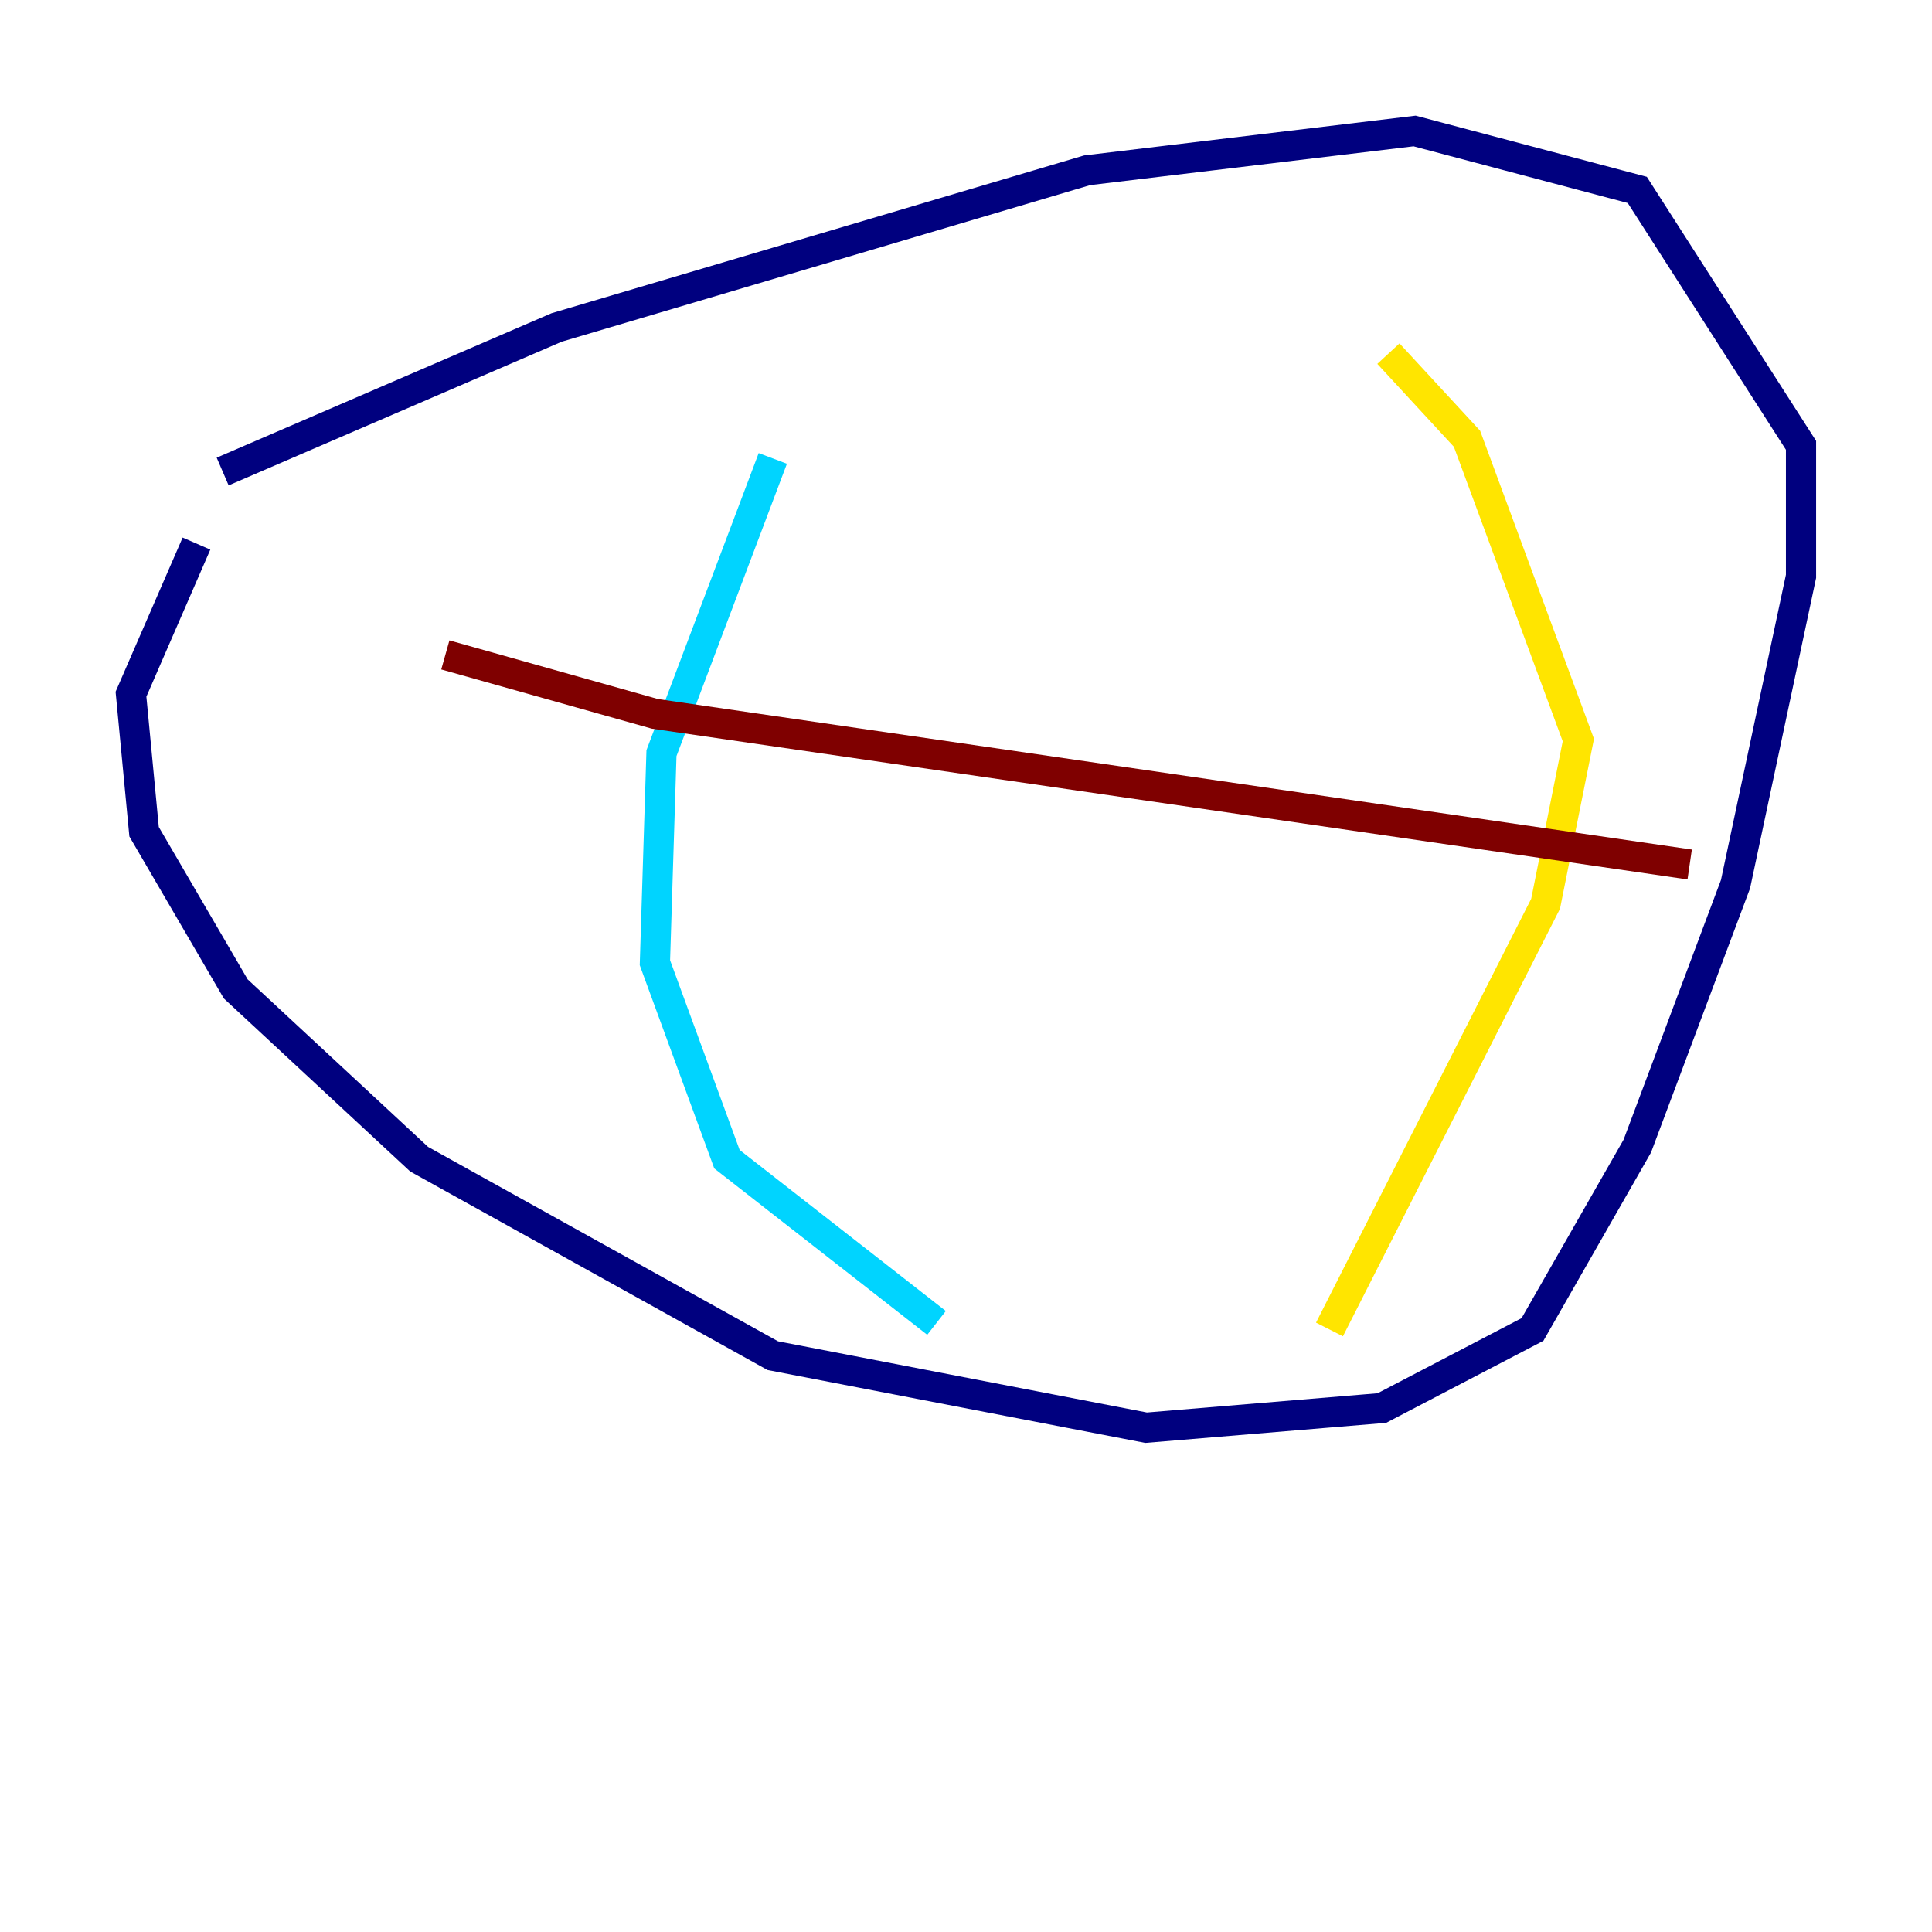 <?xml version="1.0" encoding="utf-8" ?>
<svg baseProfile="tiny" height="128" version="1.2" viewBox="0,0,128,128" width="128" xmlns="http://www.w3.org/2000/svg" xmlns:ev="http://www.w3.org/2001/xml-events" xmlns:xlink="http://www.w3.org/1999/xlink"><defs /><polyline fill="none" points="14.752,31.241 36.881,21.695 72.027,11.281 93.722,8.678 108.475,12.583 119.322,29.505 119.322,38.183 114.983,58.576 108.475,75.932 101.532,88.081 91.552,93.288 75.932,94.59 51.2,89.817 27.77,76.8 15.62,65.519 9.546,55.105 8.678,45.993 13.017,36.014" stroke="#00007f" stroke-width="2" /><polyline fill="none" points="51.2,30.373 43.824,49.898 43.39,63.783 48.163,76.8 62.047,87.647" stroke="#00d4ff" stroke-width="2" /><polyline fill="none" points="91.986,23.43 97.193,29.071 104.57,49.031 102.4,59.878 88.081,88.081" stroke="#ffe500" stroke-width="2" /><polyline fill="none" points="29.505,43.39 43.39,47.295 111.946,57.275" stroke="#7f0000" stroke-width="2" /></svg>